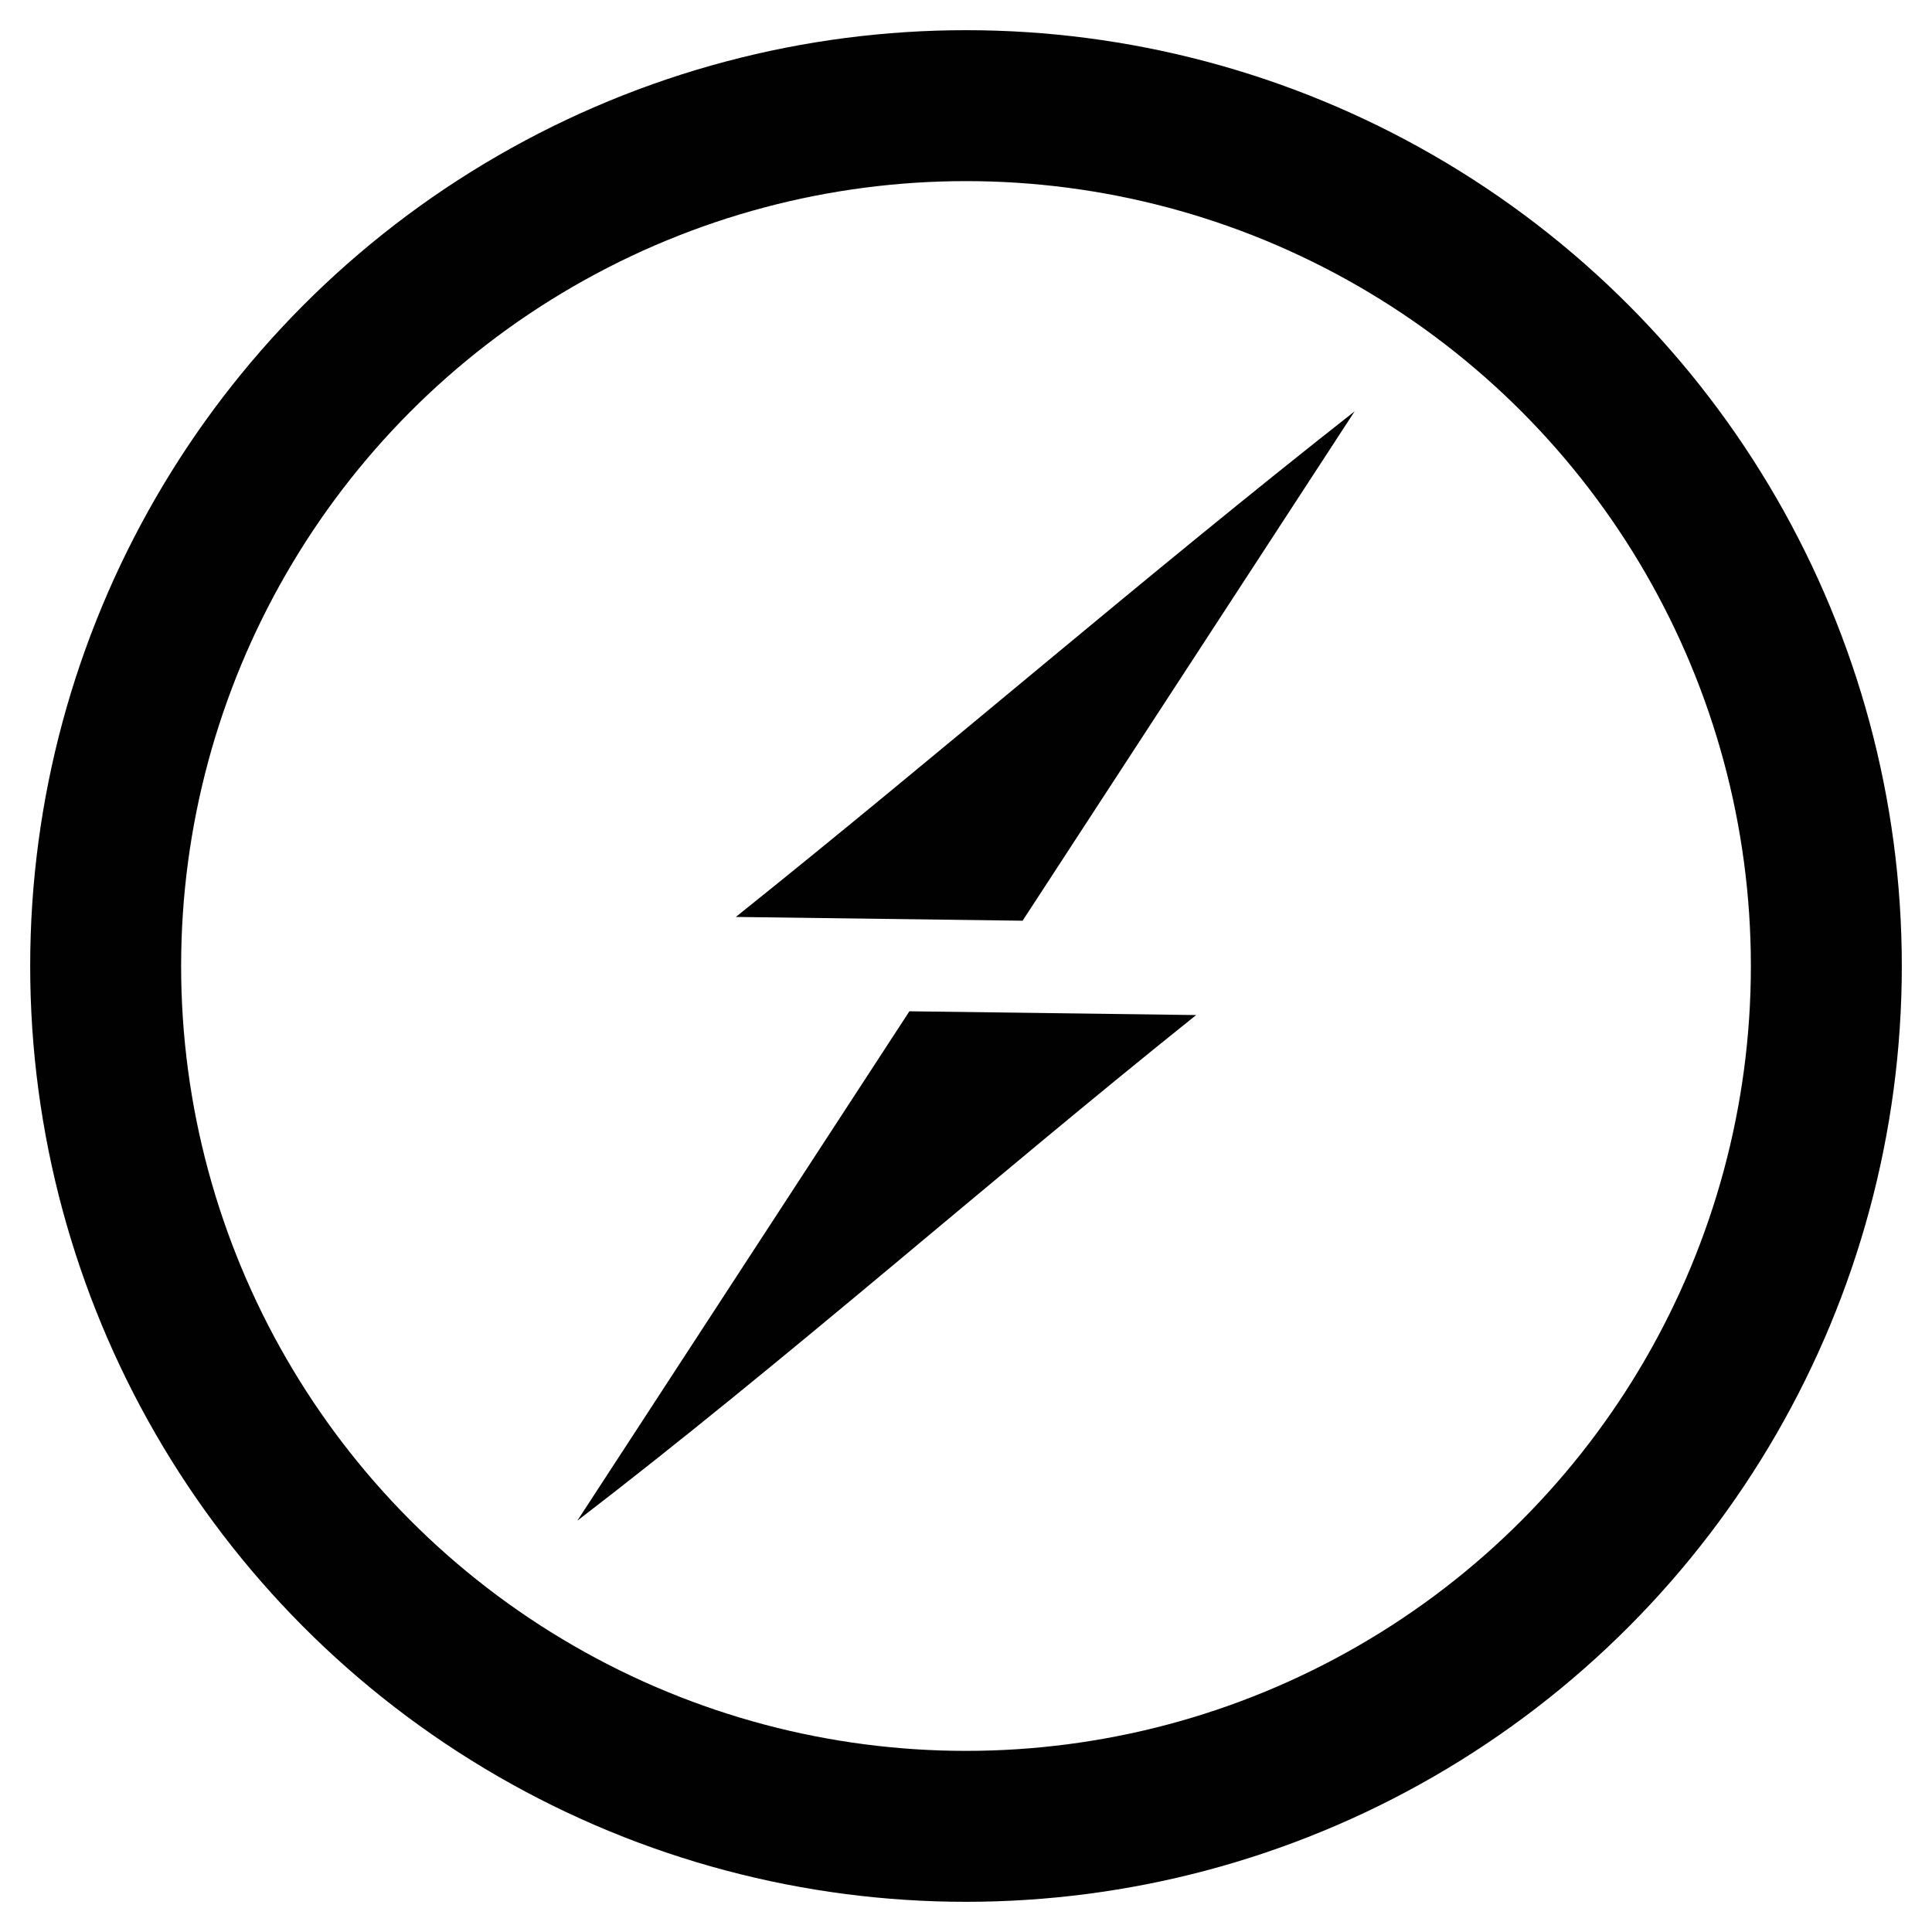 <svg xmlns="http://www.w3.org/2000/svg"
aria-label="socketio" role="img" 
viewBox="0 0 512 512"><path 
d="M0 0h512v512H0z"
fill="#fff"/><circle cx="256" cy="256" r="228" fill="none" stroke="#010101" stroke-width="40"/><path fill="#010101" d="M195 243c55-44 108-90 164-134l-88 135-76-1zm46 25 76 1c-55 44-108 91-164 134l88-135z"/></svg>